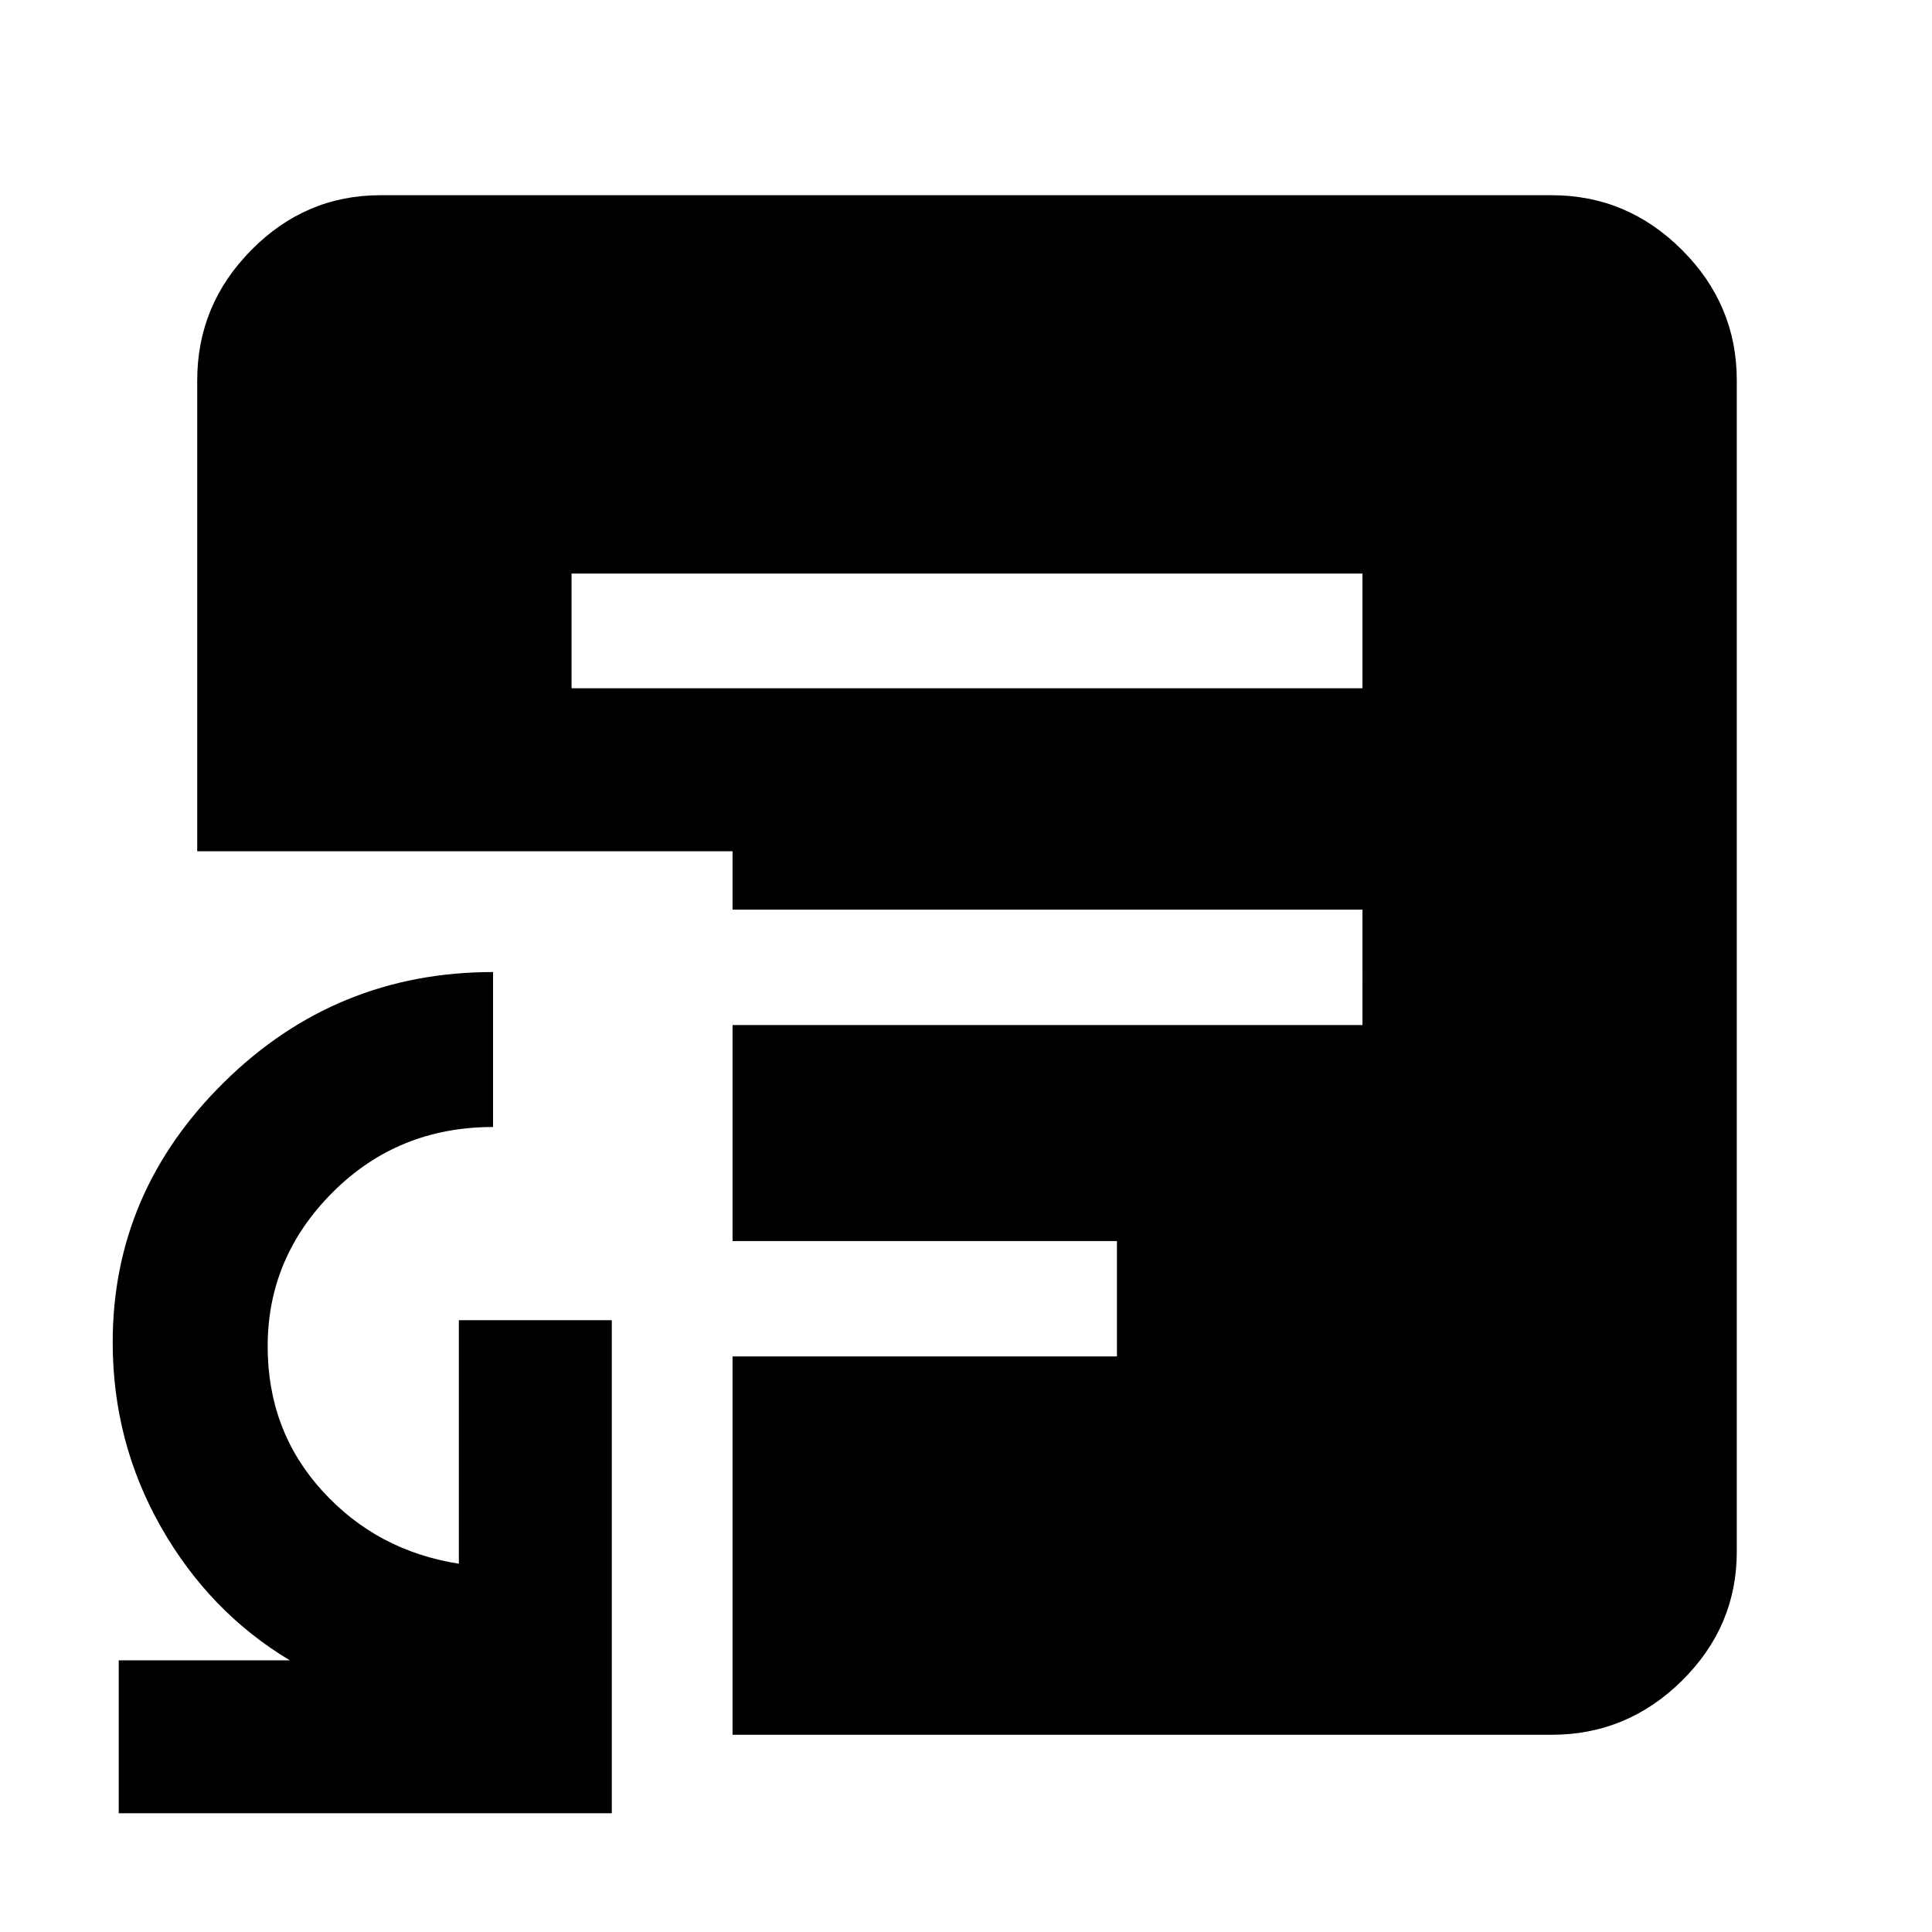 <svg xmlns="http://www.w3.org/2000/svg" height="48" viewBox="0 -960 960 960" width="48"><path d="M59-59v-76h85q-40-24-64-66.22Q56-243.45 56-293q0-74.83 55.5-129.42Q167-477 245-477v77q-47.18 0-79.59 32.34Q133-335.33 133-291q0 41.94 27.13 71.78Q187.26-189.37 228-183v-121h76v245H59Zm225-559h393v-57H284v57Zm80 520v-188h191v-57.33H364v-107.34h313V-508H364v-29H98v-234q0-37.59 26.91-64.79Q151.82-863 189-863h582q37.59 0 64.79 27.21Q863-808.59 863-771v582q0 37.18-27.21 64.09Q808.59-98 771-98H364Z"/></svg>